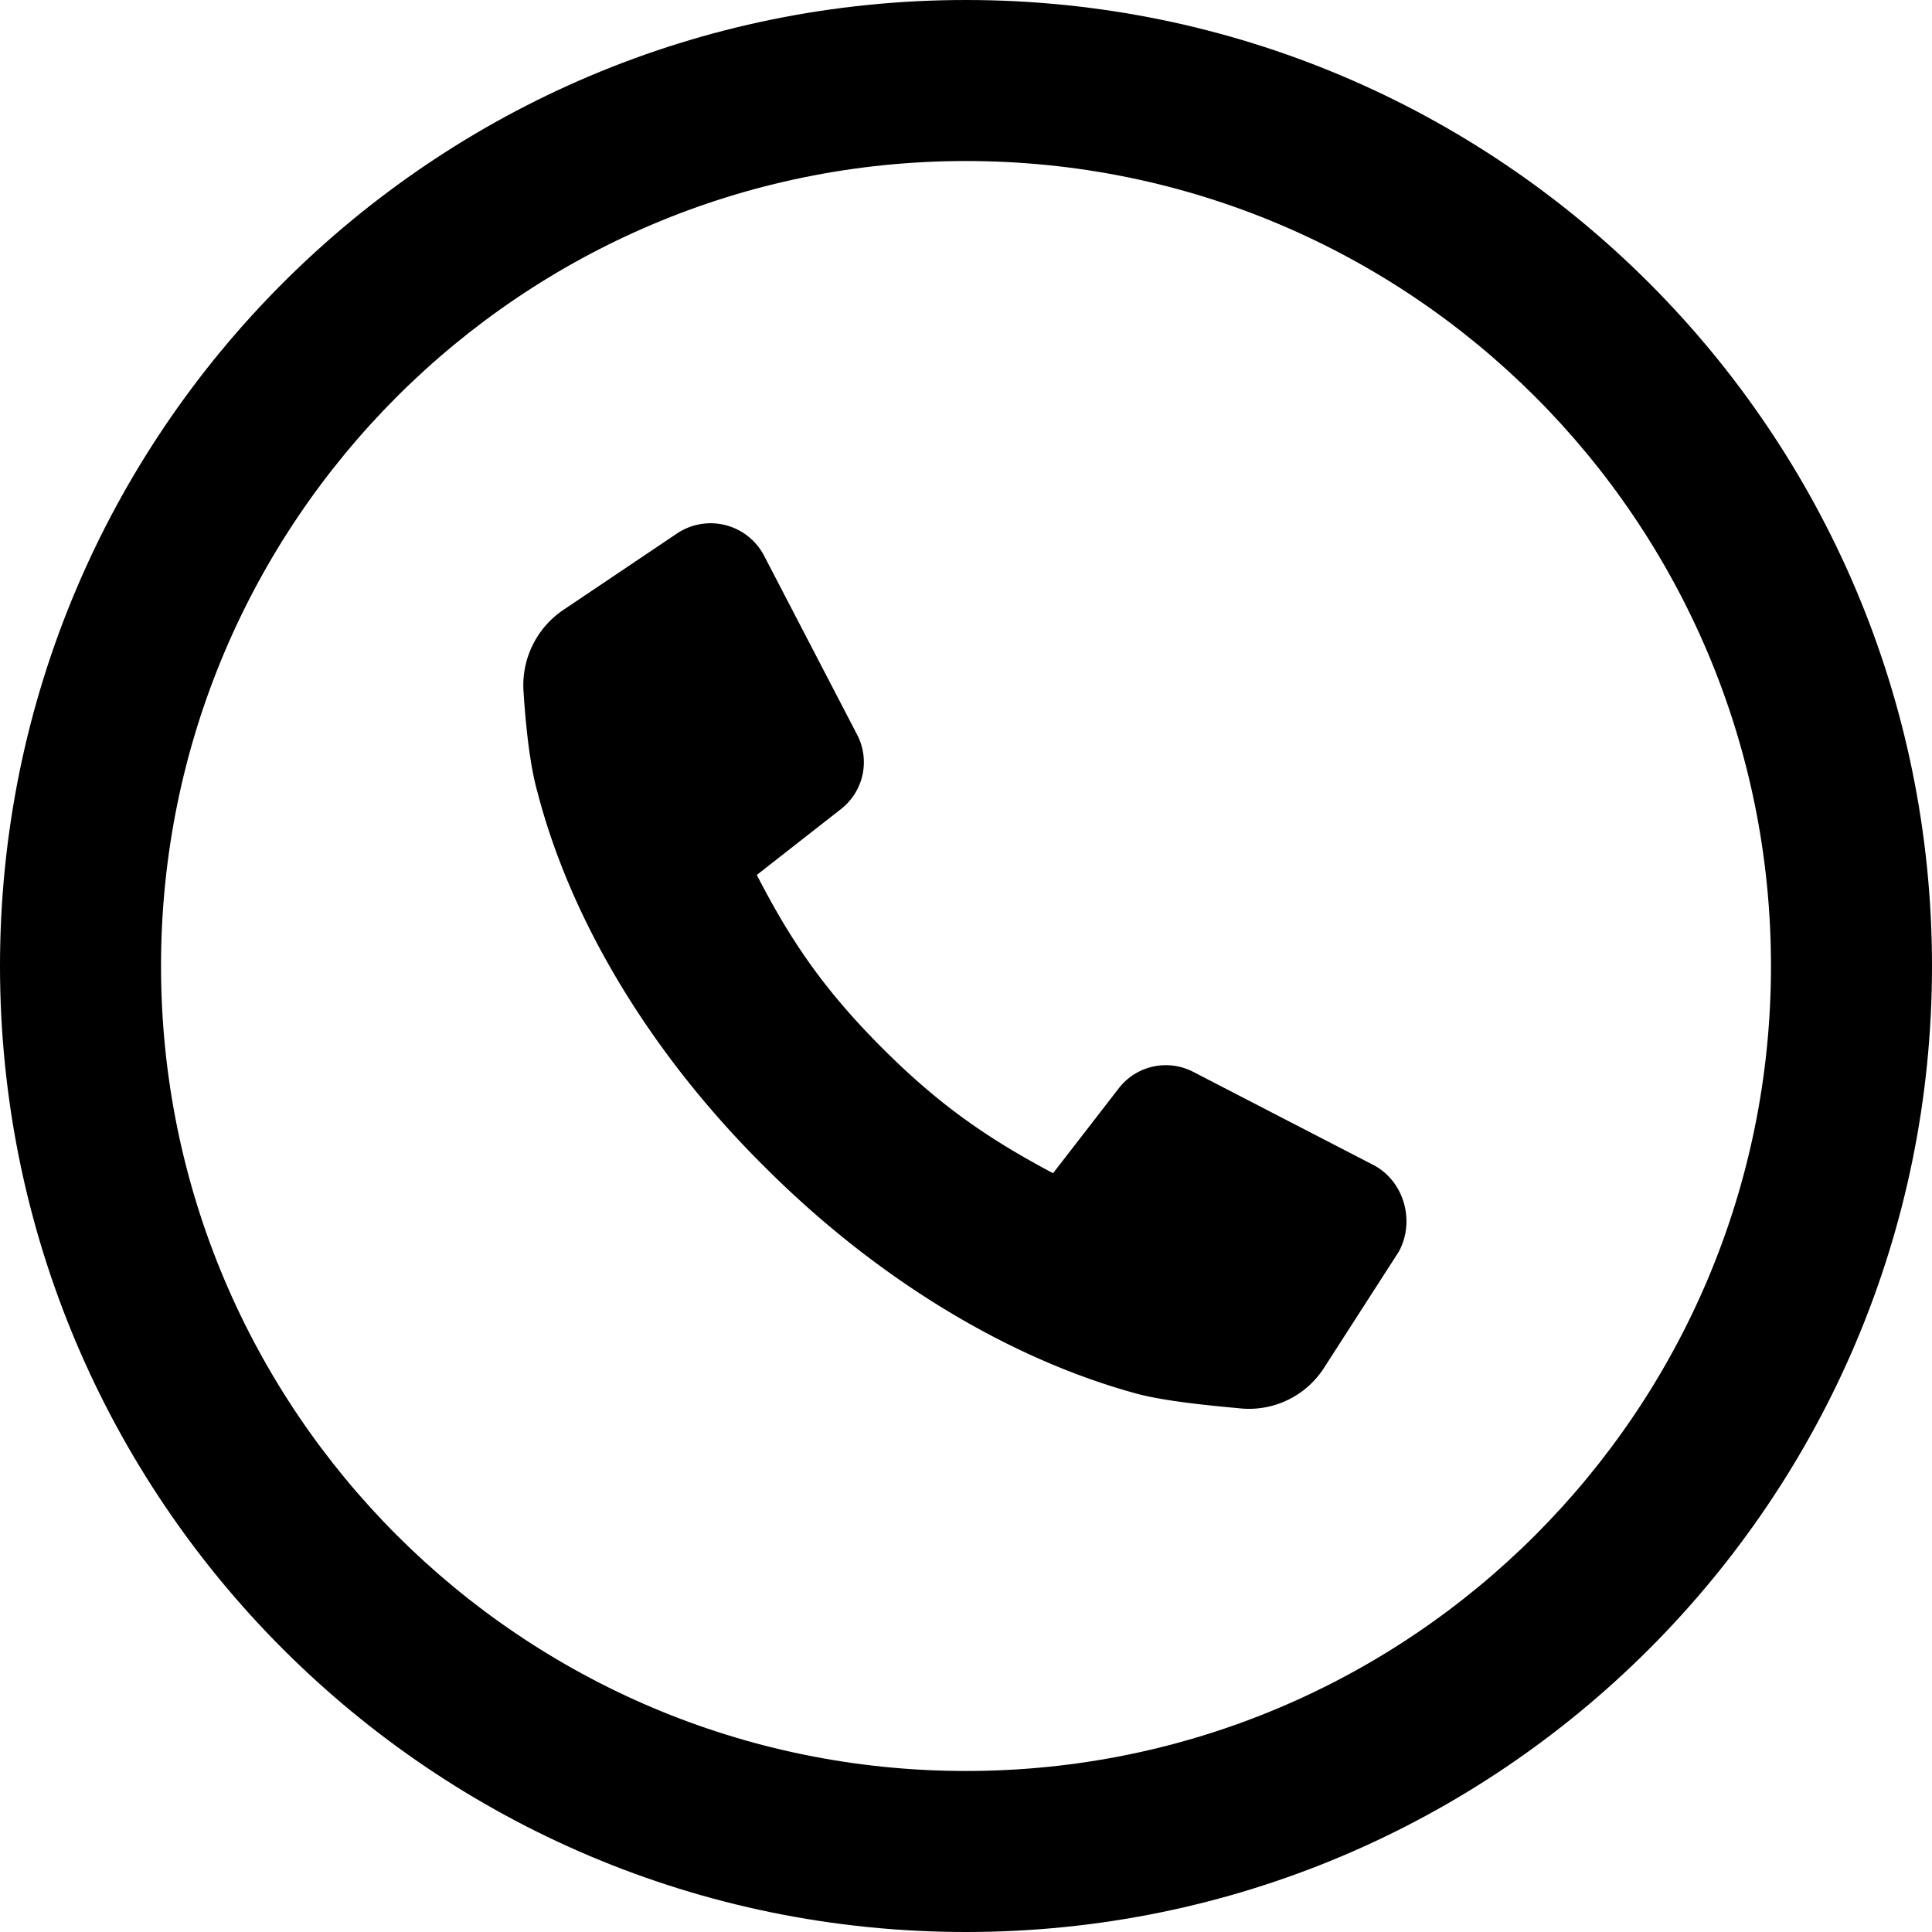 <svg viewBox="0 0 32 32" fill="none" xmlns="http://www.w3.org/2000/svg">
  <path fill-rule="evenodd" clip-rule="evenodd"
    d="M16 29.333c7.364 0 13.333-5.97 13.333-13.333 0-7.364-5.97-13.333-13.333-13.333C8.636 2.667 2.667 8.637 2.667 16c0 7.364 5.97 13.333 13.333 13.333ZM16 32c8.837 0 16-7.163 16-16S24.837 0 16 0 0 7.163 0 16s7.163 16 16 16Z"
    fill="currentColor" />
  <path
    d="m22.752 19.298-2.991-1.546a.985.985 0 0 0-1.227.269l-1.092 1.411c-1.076-.571-1.882-1.126-2.823-2.067-1.009-1.008-1.546-1.831-2.084-2.873L13.93 13.4a.985.985 0 0 0 .269-1.227l-1.546-2.974a.999.999 0 0 0-1.429-.37l-1.899 1.277a1.506 1.506 0 0 0-.655 1.328c.034.537.1 1.226.235 1.697.555 2.134 1.882 4.335 3.764 6.2 1.866 1.866 4.067 3.193 6.201 3.764.47.118 1.16.185 1.714.236a1.476 1.476 0 0 0 1.344-.672l1.244-1.933c.269-.504.084-1.16-.42-1.428Z"
    fill="currentColor" />
</svg>
